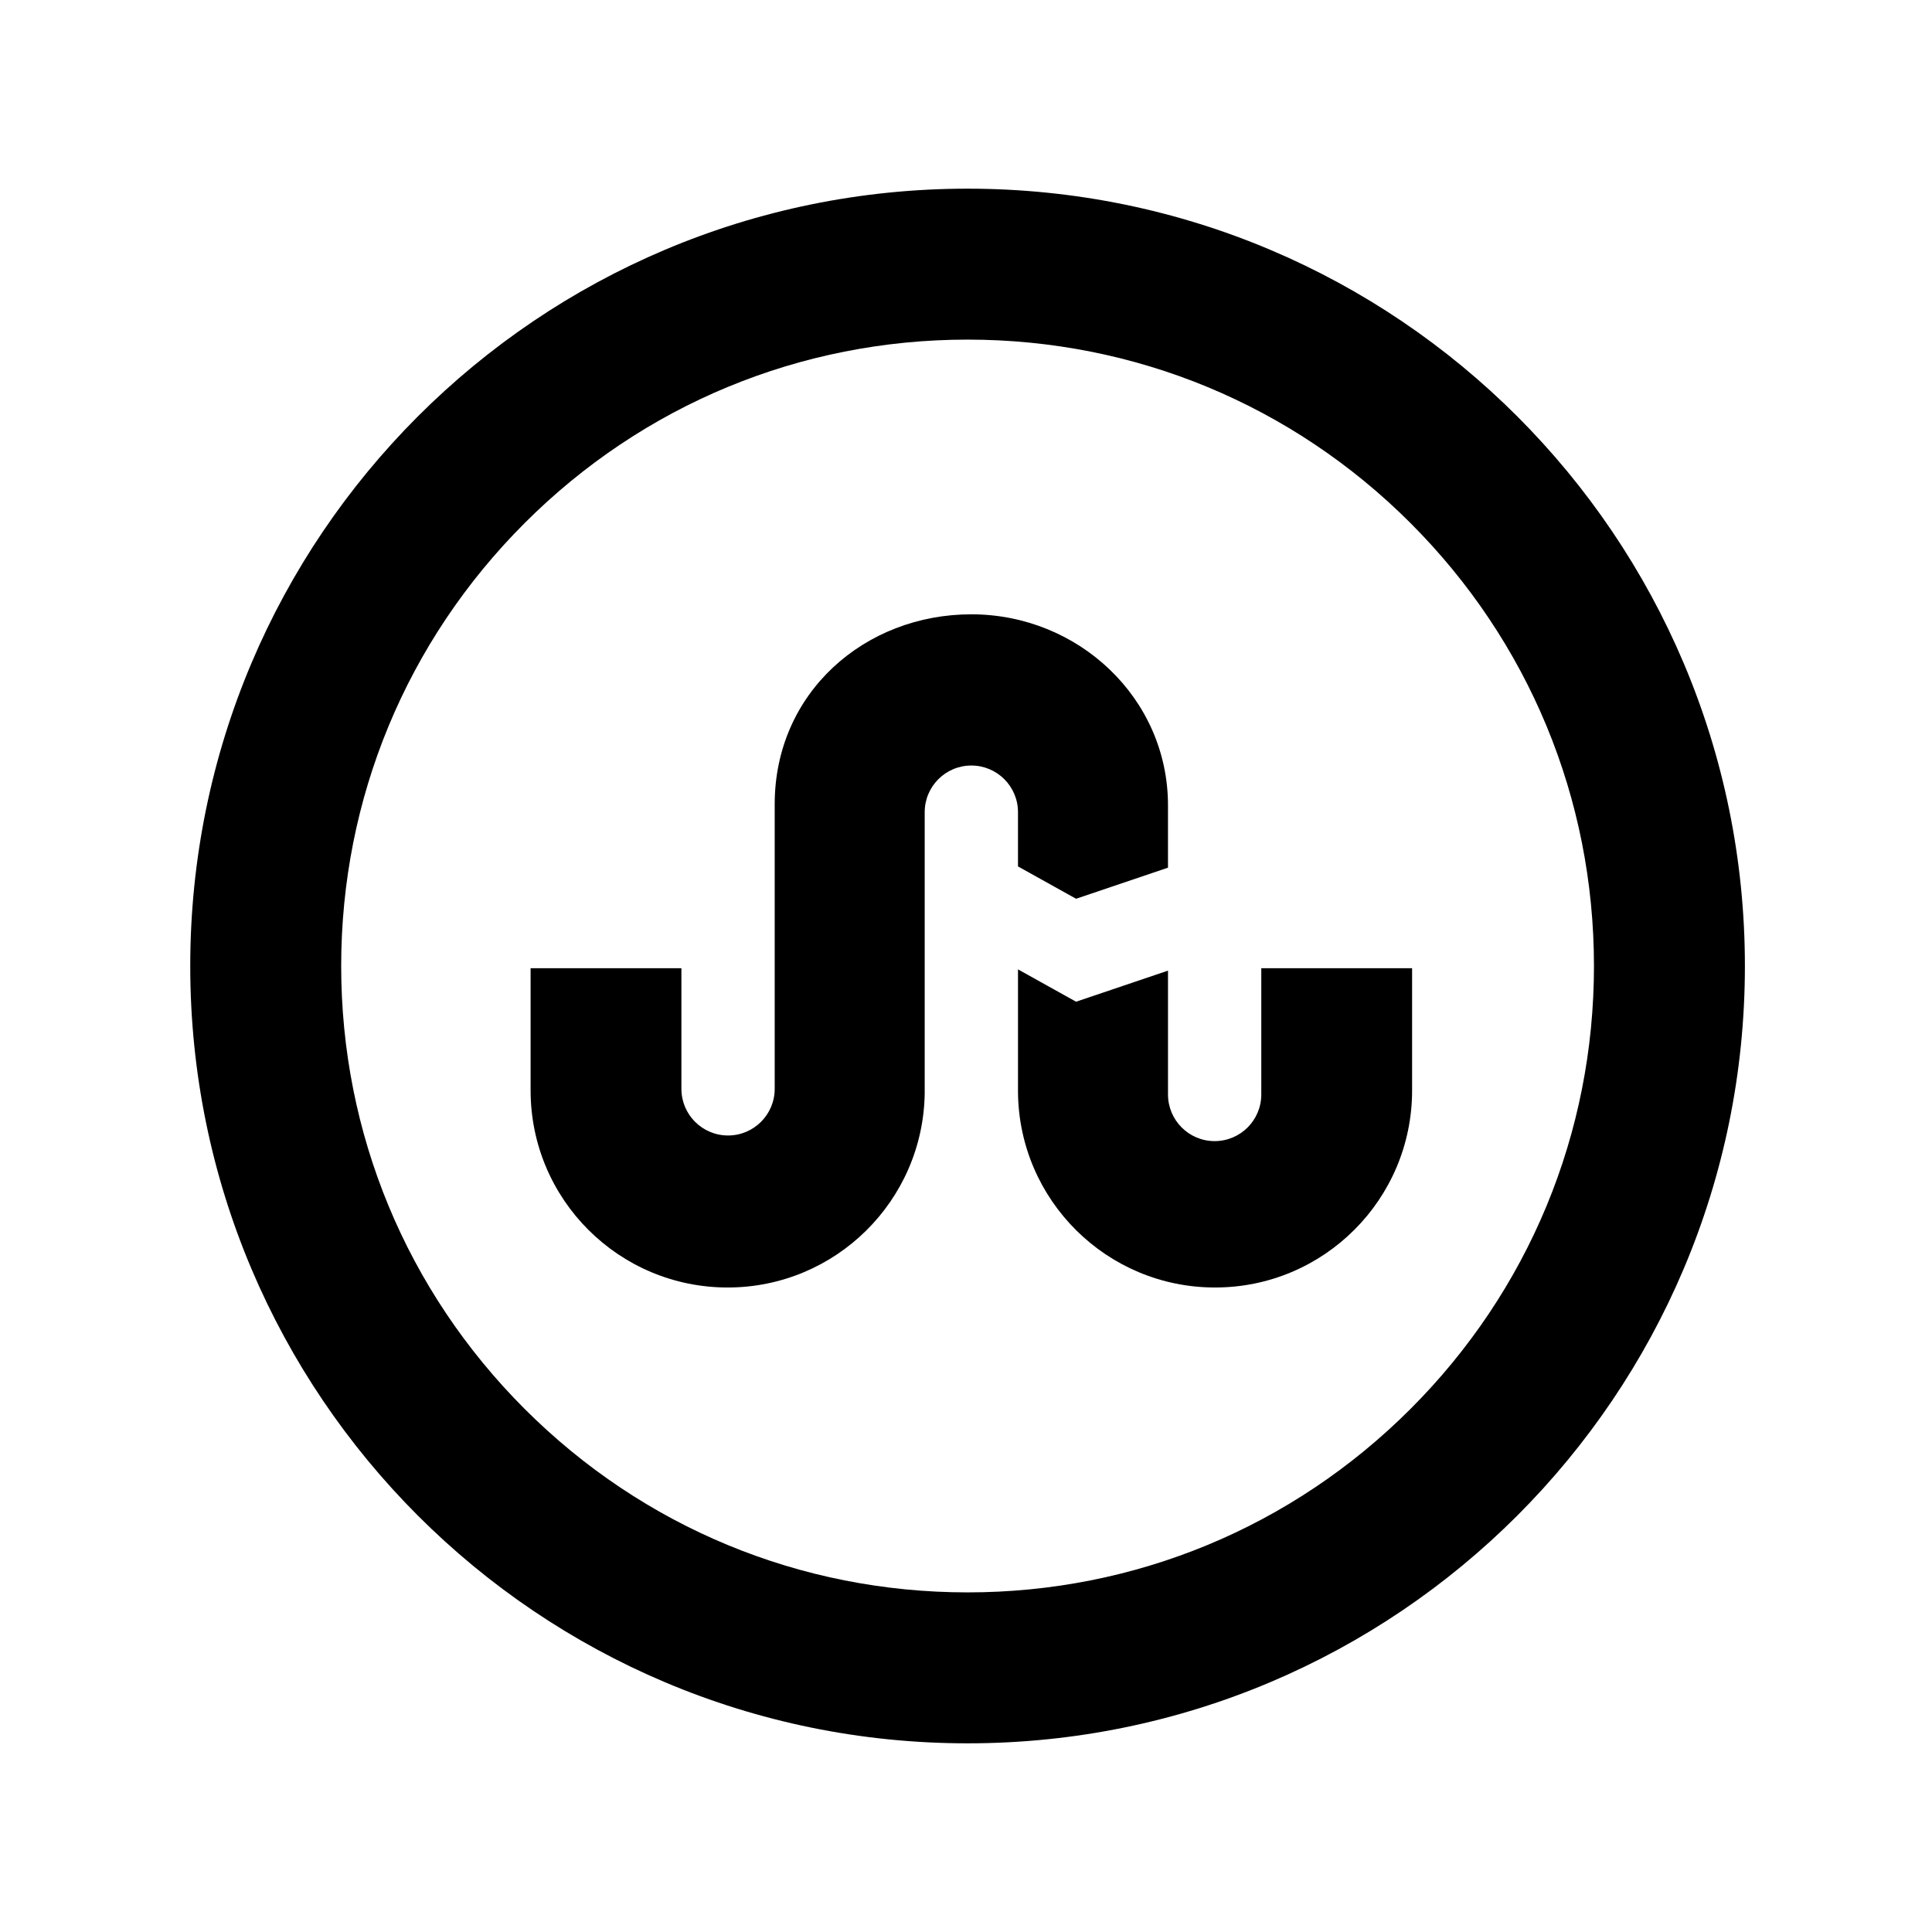 <?xml version="1.0" encoding="utf-8"?>


<!-- The icon can be used freely in both personal and commercial projects with no attribution required, but always appreciated. 
You may NOT sub-license, resell, rent, redistribute or otherwise transfer the icon without express written permission from iconmonstr.com -->


<!DOCTYPE svg PUBLIC "-//W3C//DTD SVG 1.1//EN" "http://www.w3.org/Graphics/SVG/1.1/DTD/svg11.dtd">

<svg version="1.1" xmlns="http://www.w3.org/2000/svg" xmlns:xlink="http://www.w3.org/1999/xlink" x="0px" y="0px"

	 width="512px" height="512px" viewBox="0 0 512 512" enable-background="new 0 0 512 512" xml:space="preserve">

<path id="stumbleupon-circle-outline-icon" d="M256.417,90c44.34,0,86.026,17.267,117.38,48.62

	c31.354,31.354,48.62,73.04,48.62,117.38c0,44.34-17.267,86.026-48.62,117.38c-31.354,31.353-73.04,48.62-117.38,48.62

	s-86.026-17.268-117.38-48.62c-31.354-31.354-48.62-73.04-48.62-117.38c0-44.34,17.267-86.026,48.62-117.38

	C170.391,107.267,212.077,90,256.417,90 M256.417,50c-113.771,0-206,92.229-206,206s92.229,206,206,206s206-92.229,206-206

	S370.188,50,256.417,50L256.417,50z M269.777,229.61l15.393,8.571l24.36-8.238v-16.508c0-28.468-23.81-50.635-52.114-50.635

	c-28.201,0-52.113,20.725-52.113,50.327c0,29.602,0,75.428,0,75.428c0,6.826-5.535,12.361-12.362,12.361

	c-6.826,0-12.362-5.535-12.362-12.361V256.59h-39.964c0,0,0,32.014,0,32.391c0,28.84,23.378,52.22,52.22,52.22

	c28.587,0,51.816-22.979,52.22-51.471v-74.496c0-6.828,5.535-12.362,12.362-12.362s12.361,5.535,12.361,12.362V229.61z

	 M334.254,256.59v33.456c0,6.827-5.536,12.362-12.362,12.362c-6.827,0-12.361-5.535-12.361-12.362v-32.819l-24.36,8.236

	l-15.393-8.569v32.55c0.251,28.624,23.537,51.757,52.221,51.757c28.841,0,52.22-23.38,52.22-52.22c0-0.377,0-32.391,0-32.391

	H334.254z"/>

</svg>

